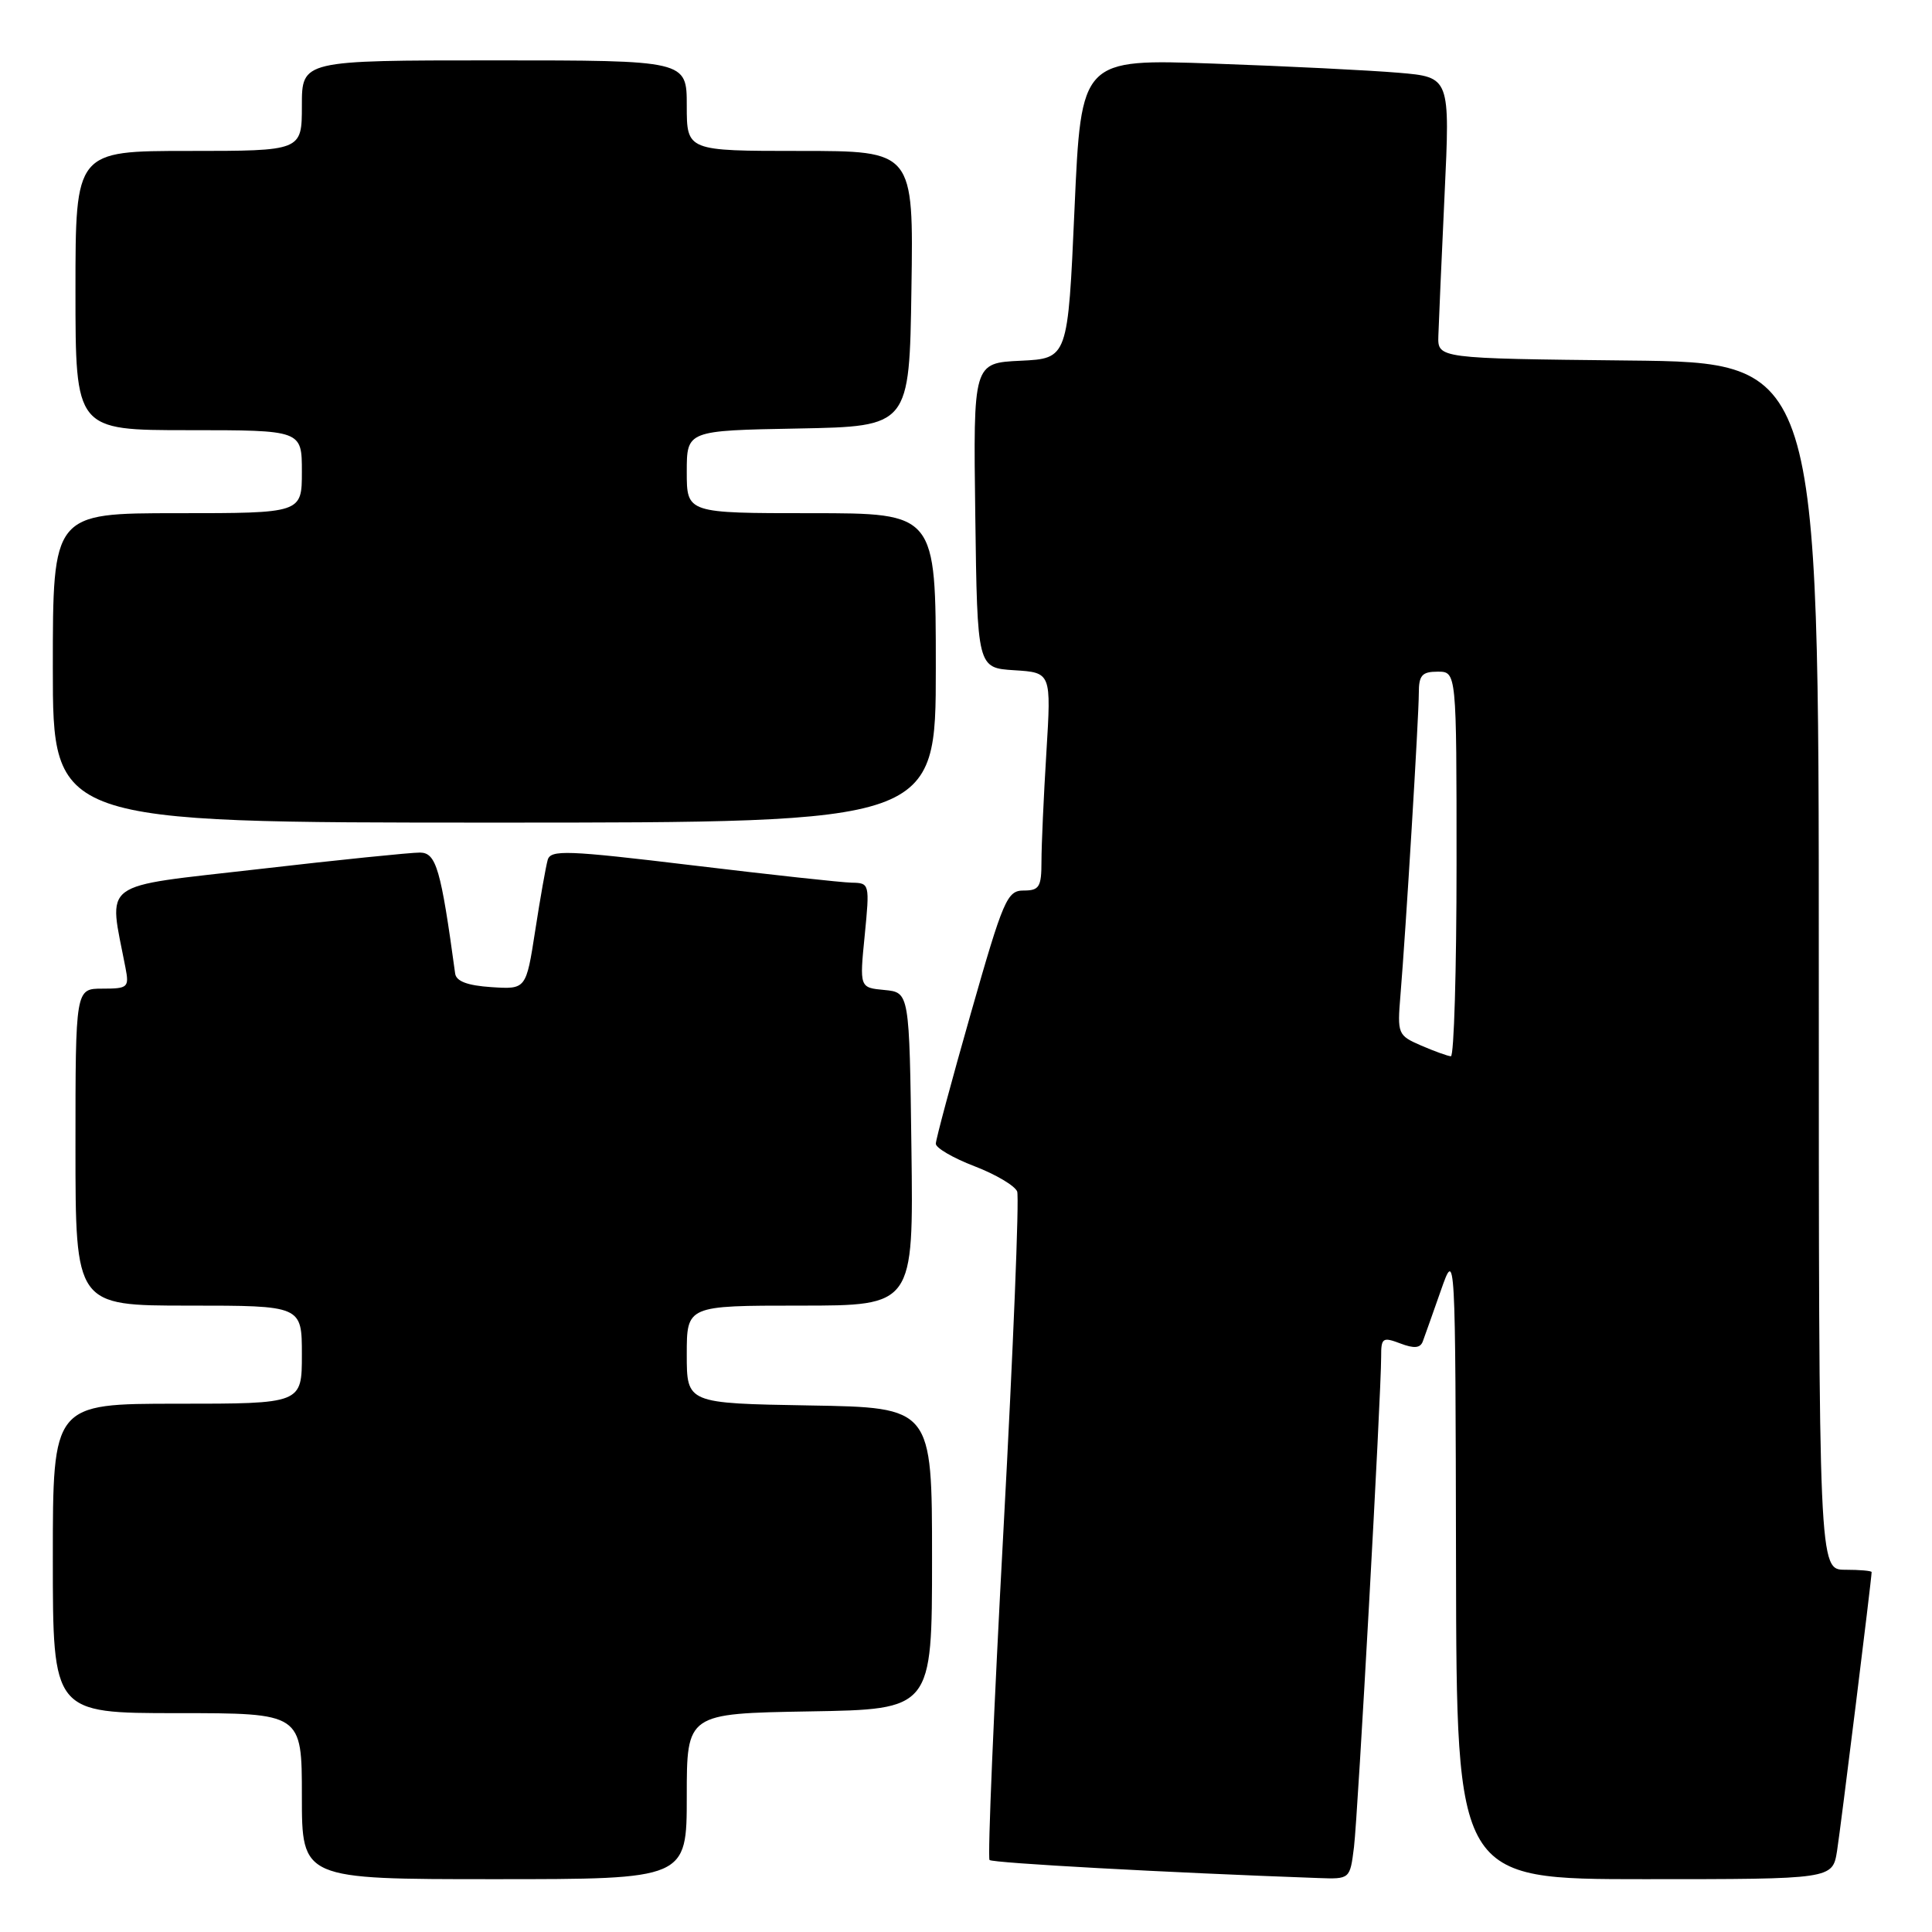 <?xml version="1.0" encoding="UTF-8" standalone="no"?>
<!DOCTYPE svg PUBLIC "-//W3C//DTD SVG 1.1//EN" "http://www.w3.org/Graphics/SVG/1.1/DTD/svg11.dtd" >
<svg xmlns="http://www.w3.org/2000/svg" xmlns:xlink="http://www.w3.org/1999/xlink" version="1.1" viewBox="0 0 256 256">
 <g >
 <path fill="currentColor"
d=" M 91.00 238.02 C 91.00 227.05 91.00 227.05 107.25 226.77 C 123.50 226.50 123.50 226.50 123.50 206.50 C 123.50 186.50 123.50 186.50 107.25 186.23 C 91.00 185.95 91.00 185.95 91.00 179.48 C 91.00 173.00 91.00 173.00 106.02 173.00 C 121.04 173.00 121.04 173.00 120.77 152.25 C 120.50 131.50 120.50 131.50 117.20 131.18 C 113.89 130.87 113.89 130.87 114.58 123.93 C 115.25 117.11 115.22 117.00 112.88 116.96 C 111.57 116.94 102.06 115.90 91.75 114.66 C 75.05 112.65 72.96 112.58 72.57 113.95 C 72.33 114.80 71.58 119.01 70.92 123.30 C 69.71 131.10 69.71 131.10 65.11 130.80 C 61.95 130.59 60.45 130.03 60.31 129.00 C 58.42 115.13 57.80 113.00 55.66 112.97 C 54.47 112.96 44.81 113.94 34.20 115.17 C 12.85 117.63 14.38 116.49 16.63 128.25 C 17.13 130.84 16.95 131.00 13.58 131.00 C 10.00 131.00 10.00 131.00 10.00 152.00 C 10.00 173.00 10.00 173.00 25.00 173.00 C 40.00 173.00 40.00 173.00 40.00 179.50 C 40.00 186.00 40.00 186.00 23.50 186.00 C 7.00 186.00 7.00 186.00 7.00 206.50 C 7.00 227.00 7.00 227.00 23.50 227.00 C 40.00 227.00 40.00 227.00 40.00 238.00 C 40.00 249.00 40.00 249.00 65.50 249.00 C 91.00 249.00 91.00 249.00 91.00 238.02 Z  M 179.41 244.75 C 179.93 240.49 183.01 184.89 183.01 179.77 C 183.00 177.27 183.21 177.13 185.54 178.01 C 187.37 178.71 188.20 178.64 188.53 177.74 C 188.78 177.06 189.86 174.03 190.92 171.00 C 192.85 165.50 192.85 165.50 192.93 207.25 C 193.00 249.00 193.00 249.00 217.91 249.00 C 242.82 249.00 242.82 249.00 243.42 245.25 C 243.92 242.04 248.00 209.18 248.00 208.31 C 248.00 208.14 246.43 208.00 244.50 208.00 C 241.00 208.00 241.00 208.00 241.00 128.02 C 241.00 48.03 241.00 48.03 215.75 47.77 C 190.50 47.50 190.50 47.50 190.59 44.50 C 190.64 42.85 191.01 34.46 191.41 25.86 C 192.15 10.22 192.15 10.22 185.32 9.64 C 181.57 9.32 170.57 8.77 160.88 8.43 C 143.26 7.80 143.26 7.80 142.38 27.65 C 141.50 47.50 141.50 47.50 135.23 47.80 C 128.96 48.10 128.96 48.10 129.23 68.30 C 129.50 88.50 129.50 88.50 134.40 88.81 C 139.30 89.12 139.30 89.12 138.65 99.72 C 138.29 105.54 138.00 112.04 138.00 114.16 C 138.00 117.53 137.71 118.00 135.64 118.00 C 133.45 118.00 132.95 119.15 128.64 134.27 C 126.09 143.22 124.00 151.00 124.00 151.55 C 124.00 152.11 126.30 153.45 129.12 154.53 C 131.94 155.61 134.48 157.12 134.78 157.88 C 135.07 158.63 134.26 178.76 132.97 202.61 C 131.68 226.45 130.85 246.19 131.12 246.46 C 131.53 246.86 154.60 248.13 174.69 248.85 C 178.88 249.00 178.88 249.00 179.41 244.75 Z  M 124.00 88.50 C 124.00 68.00 124.00 68.00 107.50 68.00 C 91.00 68.00 91.00 68.00 91.00 62.53 C 91.00 57.05 91.00 57.05 105.75 56.78 C 120.50 56.50 120.50 56.50 120.77 38.25 C 121.05 20.00 121.05 20.00 106.02 20.00 C 91.00 20.00 91.00 20.00 91.00 14.00 C 91.00 8.00 91.00 8.00 65.50 8.00 C 40.00 8.00 40.00 8.00 40.00 14.00 C 40.00 20.00 40.00 20.00 25.00 20.00 C 10.00 20.00 10.00 20.00 10.00 38.50 C 10.00 57.00 10.00 57.00 25.00 57.00 C 40.00 57.00 40.00 57.00 40.00 62.50 C 40.00 68.00 40.00 68.00 23.50 68.00 C 7.00 68.00 7.00 68.00 7.00 88.50 C 7.00 109.00 7.00 109.00 65.50 109.00 C 124.00 109.00 124.00 109.00 124.00 88.50 Z  M 188.31 138.54 C 185.21 137.19 185.14 137.02 185.57 131.83 C 186.28 123.30 188.00 94.96 188.00 91.84 C 188.00 89.48 188.42 89.00 190.50 89.00 C 193.00 89.00 193.00 89.00 193.00 114.50 C 193.00 128.53 192.66 139.98 192.25 139.96 C 191.84 139.94 190.07 139.30 188.31 138.54 Z "/>
</g>
</svg>